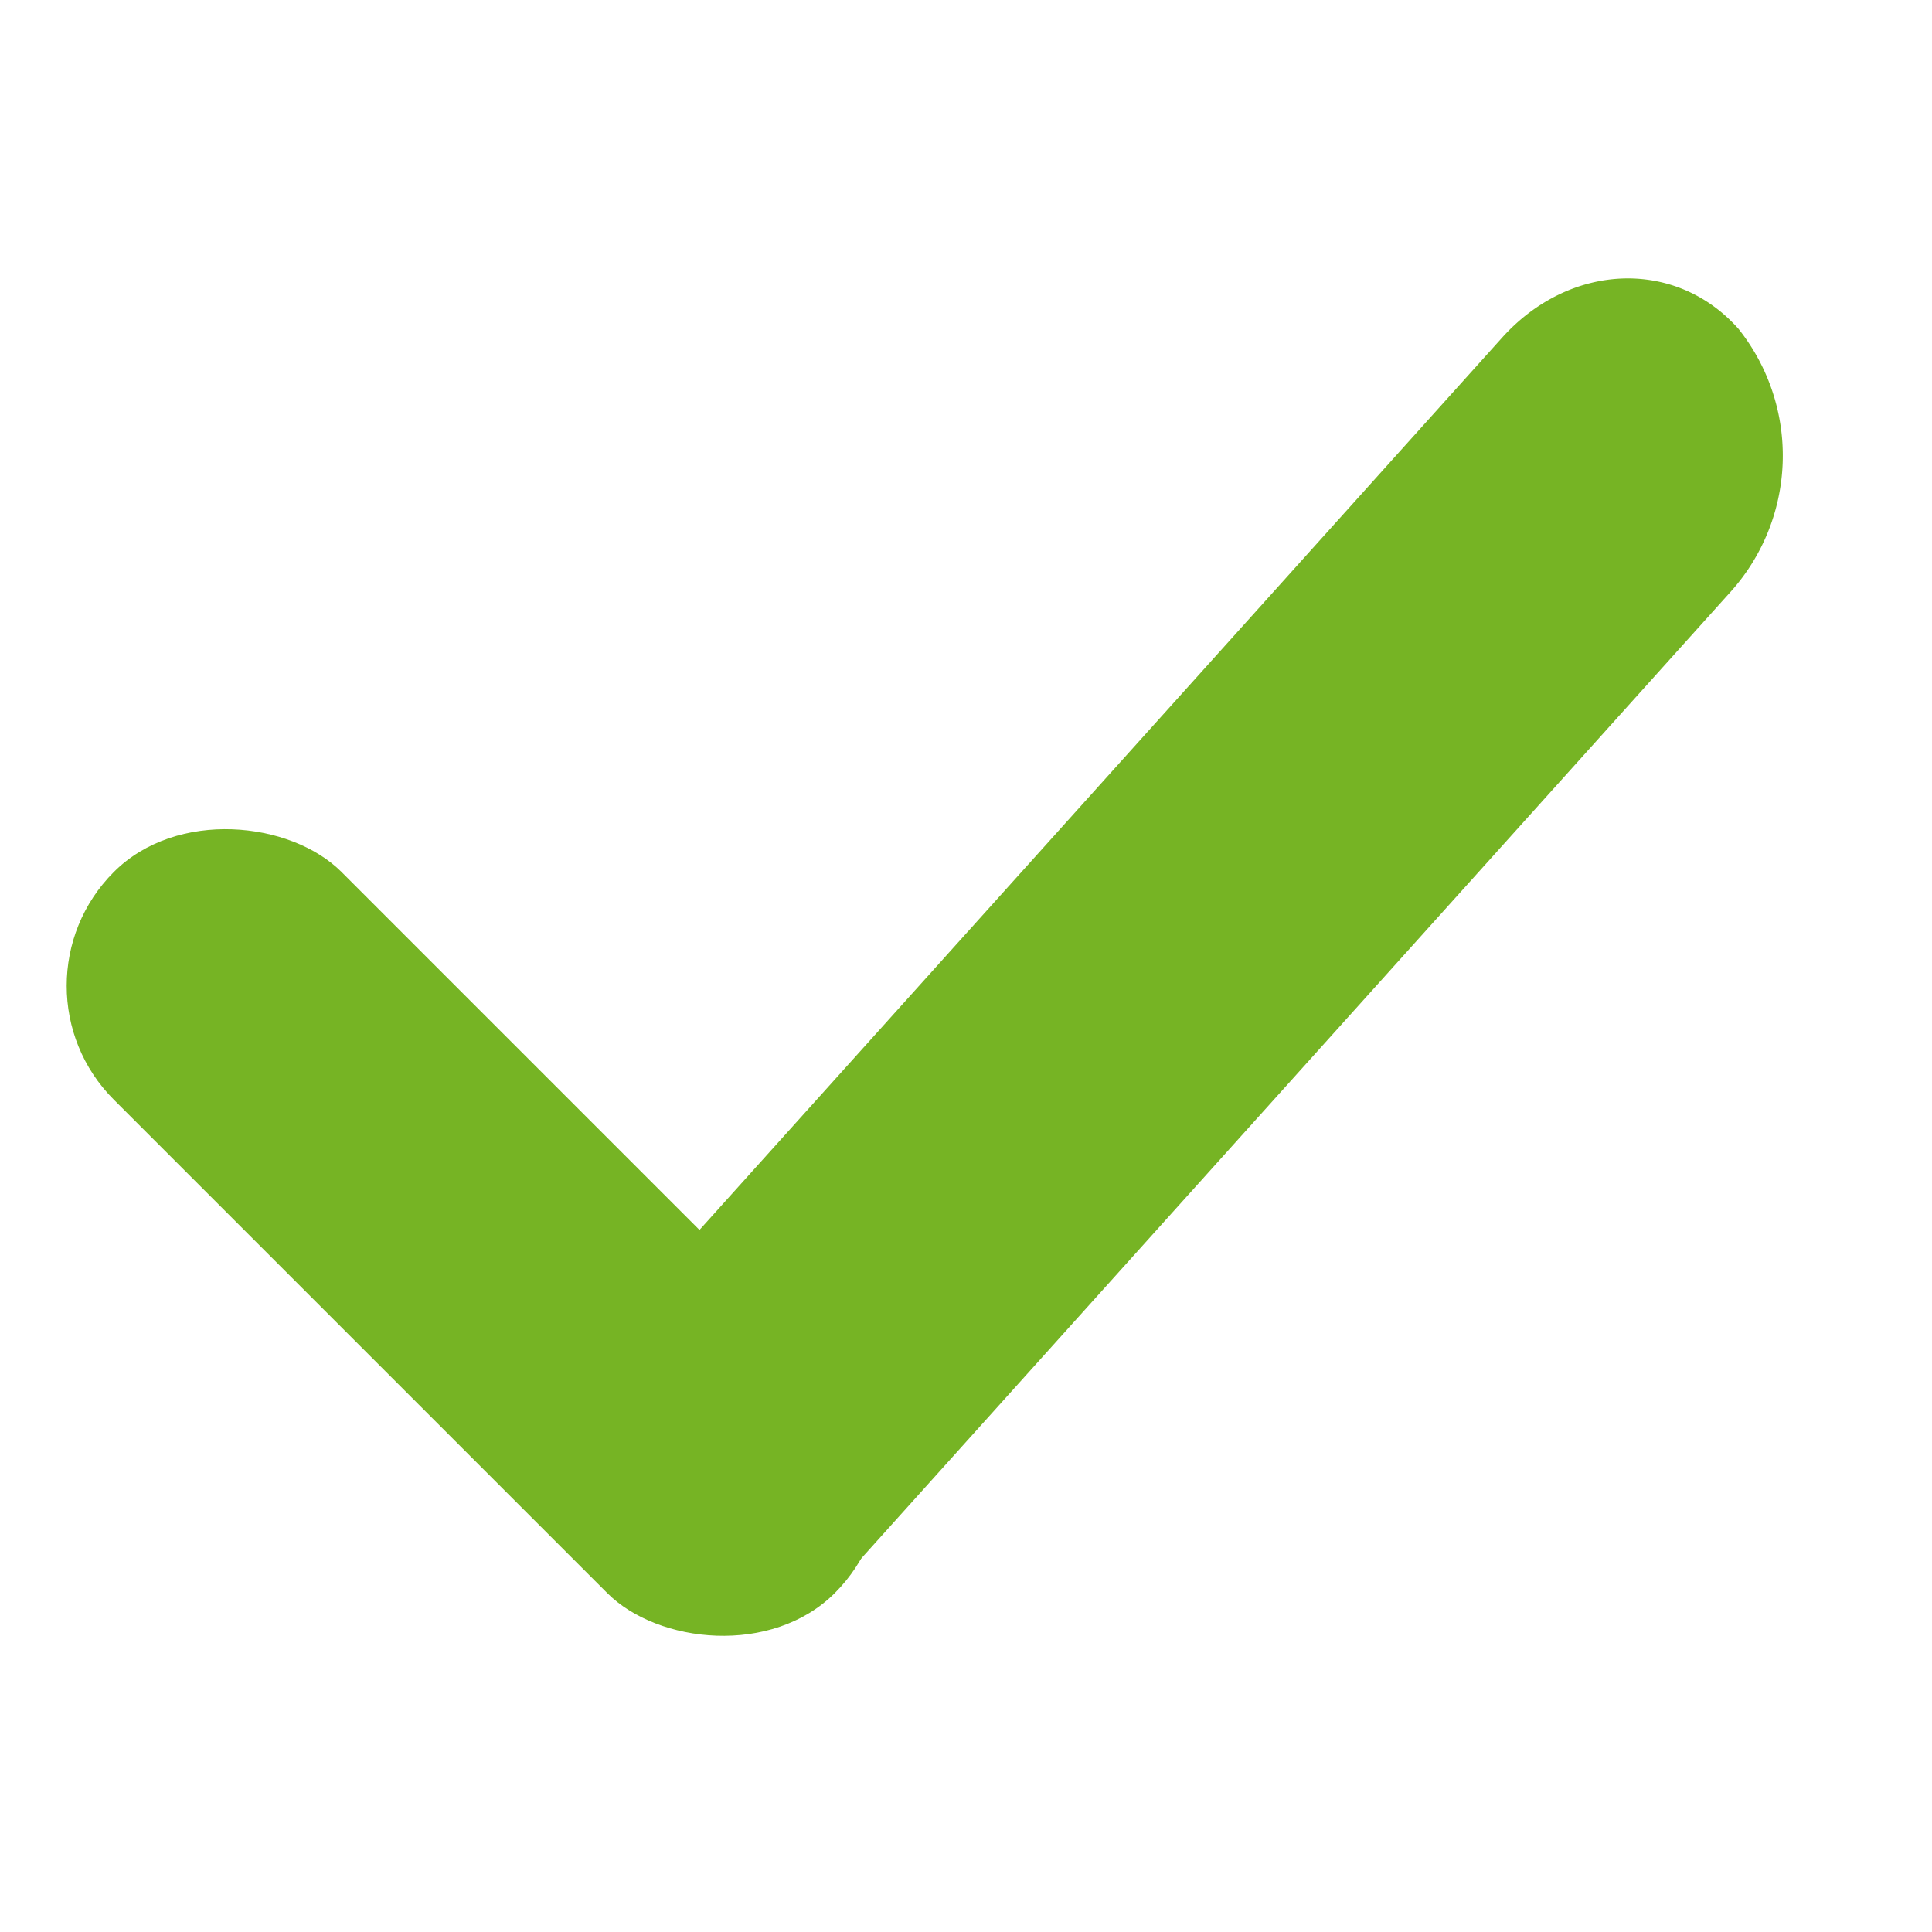 <svg xmlns="http://www.w3.org/2000/svg" width="72" height="72" viewBox="0 0 72 56">
    <defs>
        <style>
            .cls-2{fill:#76b424}
        </style>
    </defs>
    <path  fill="none" d="M0 0H72V56H0z"/>
    <g transform="translate(0 -0.071)">
        <rect width="12" height="38" class="cls-2" rx="6" transform="translate(0 28.81) rotate(-45)"/>
        <path d="M6.063.059a7.59 7.59 0 0 1 6.723 7.225l2.6 49.078c.2 3.78-2.486 6.675-6 6.466A7.59 7.59 0 0 1 2.659 55.6L.063 6.525c-.2-3.781 2.486-6.675 6-6.466z" class="cls-2" transform="translate(60.545) rotate(45)"/>
    </g>
</svg>
